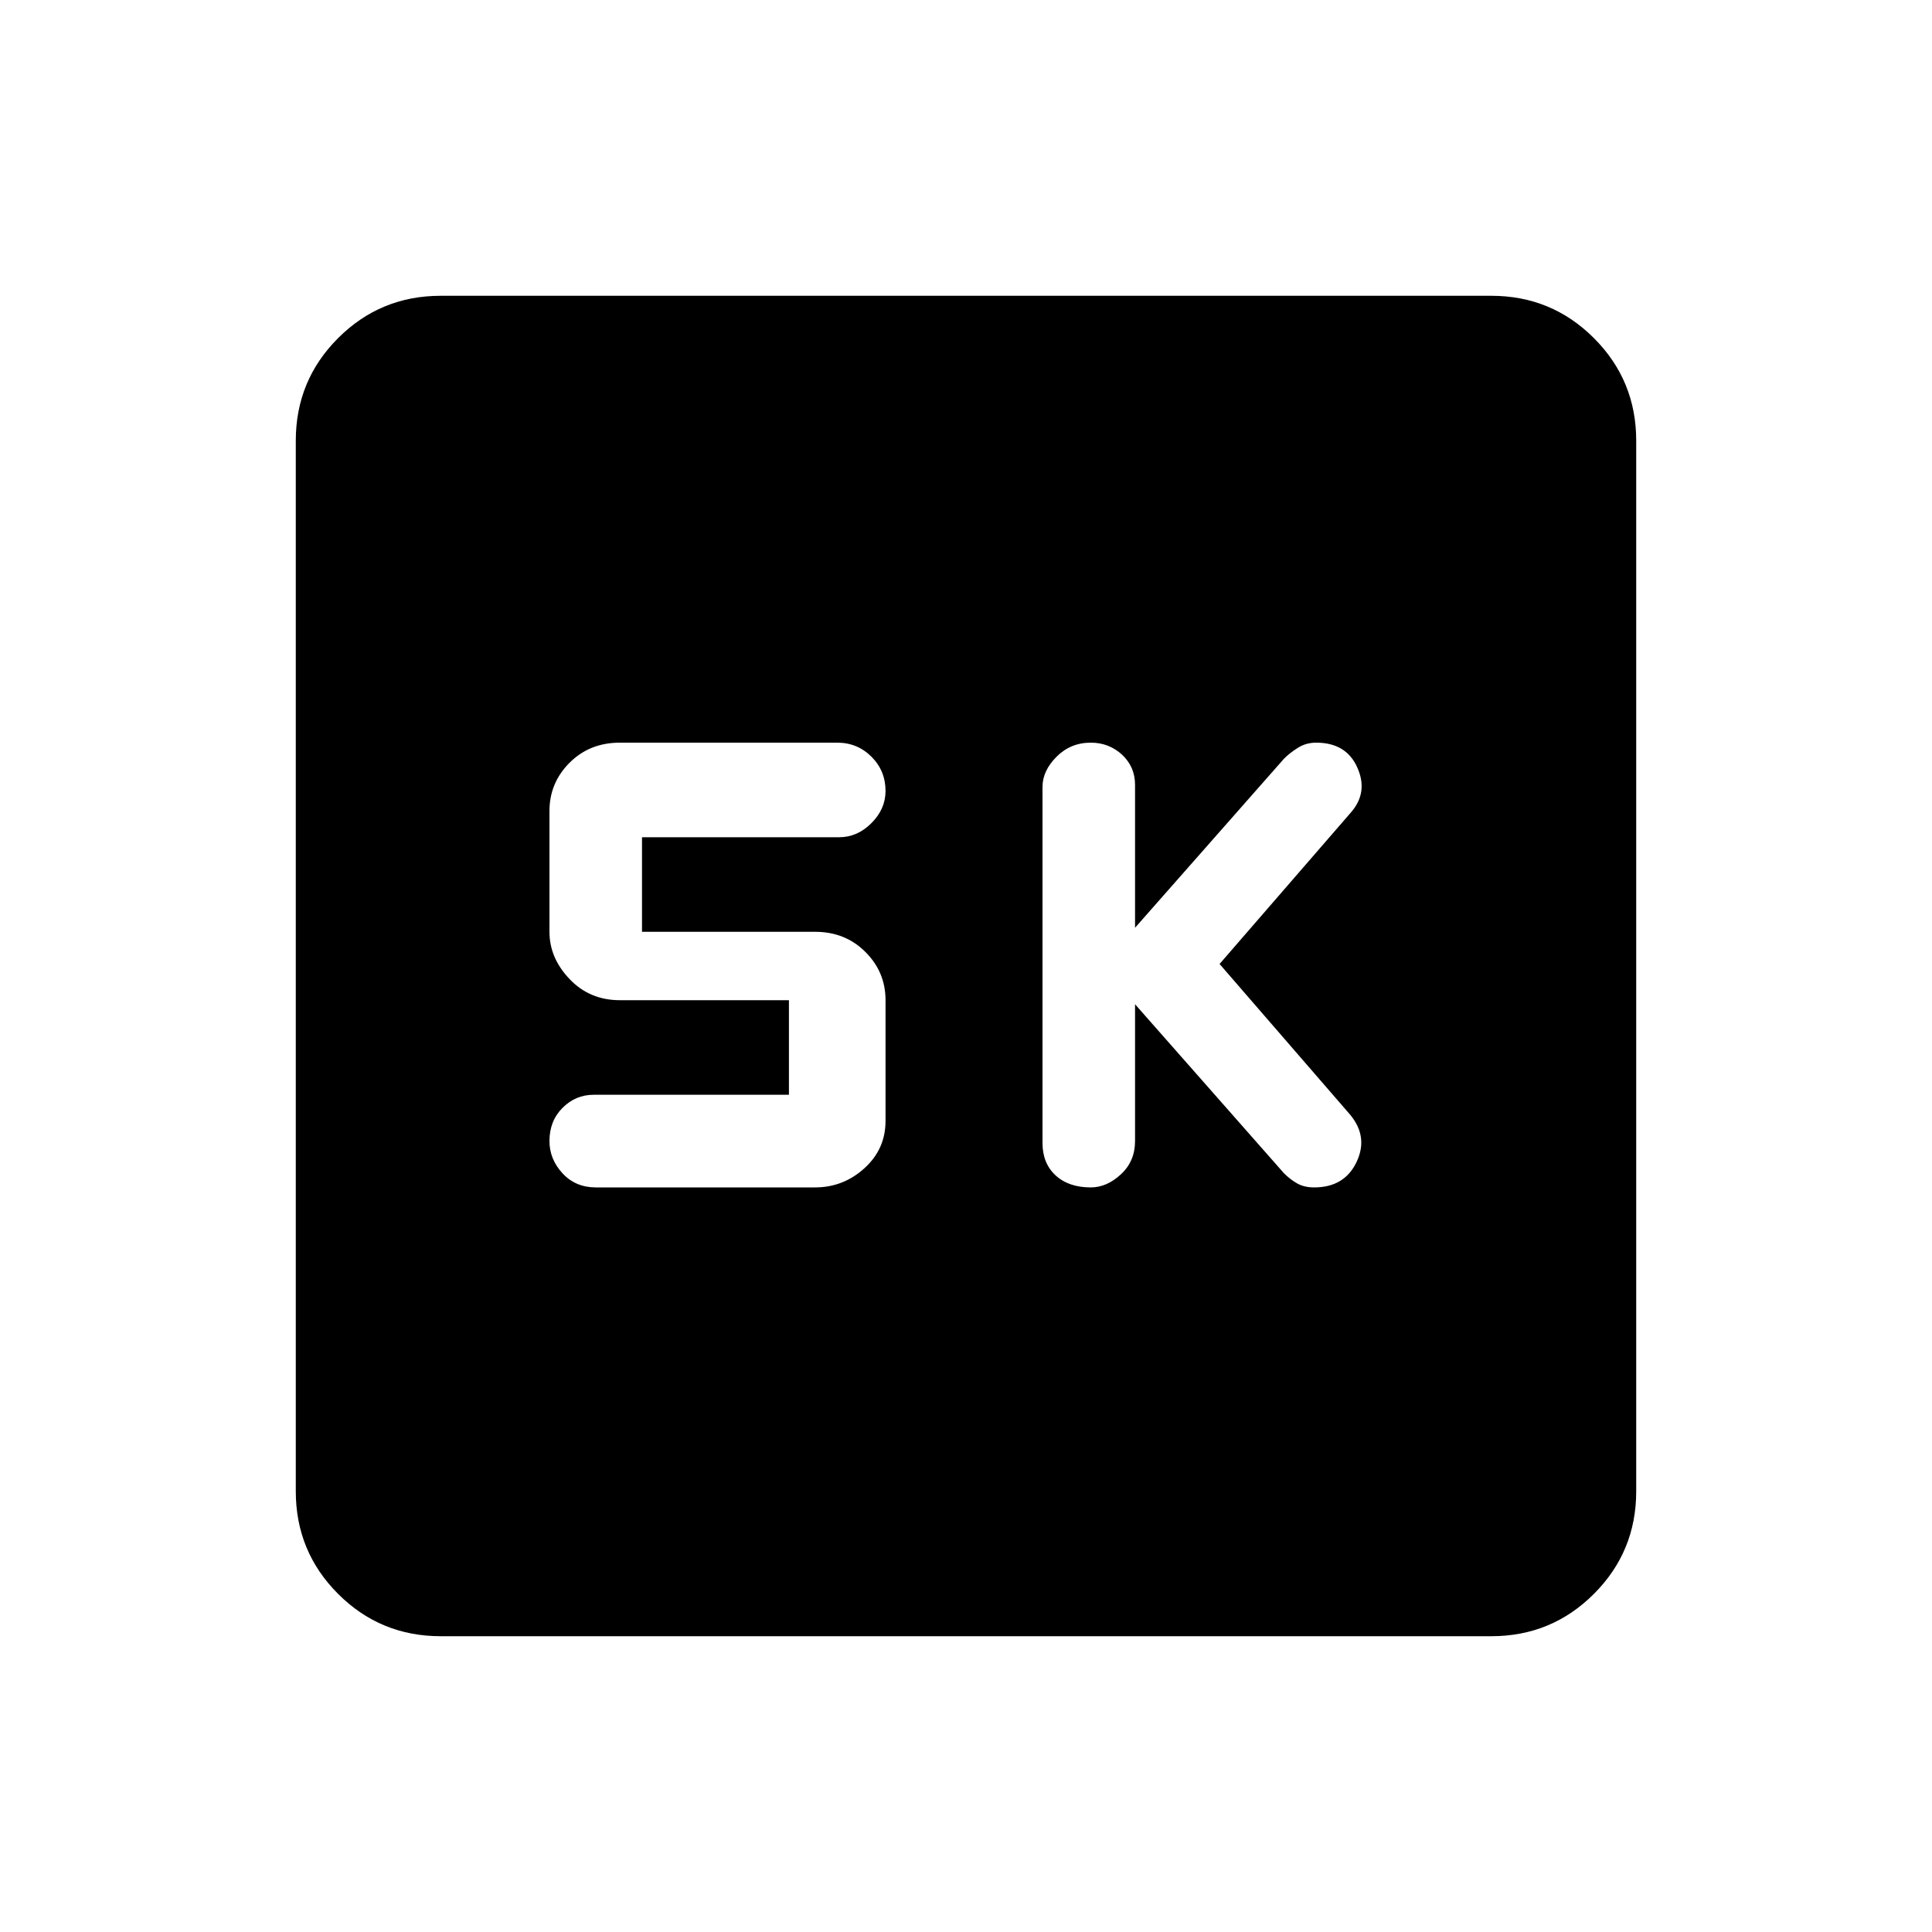 <svg xmlns="http://www.w3.org/2000/svg" height="20" width="20"><path d="M11.292 12.292q.166 0 .312-.136.146-.135.146-.344v-1.416l1.542 1.75q.062.062.135.104.073.042.177.042.313 0 .438-.261.125-.26-.063-.489l-1.354-1.563 1.354-1.562q.188-.209.073-.469-.114-.26-.427-.26-.104 0-.187.052-.084.052-.146.114l-1.542 1.75V8.125q0-.187-.135-.313-.136-.124-.323-.124-.209 0-.354.145-.146.146-.146.313v3.687q0 .209.135.334.135.125.365.125Zm-5.125 0h2.271q.291 0 .51-.198.219-.198.219-.49v-1.25q0-.292-.209-.5-.208-.208-.52-.208H6.646v-.979h2.042q.187 0 .333-.146.146-.146.146-.333 0-.209-.146-.355-.146-.145-.354-.145h-2.25q-.313 0-.521.208-.208.208-.208.5v1.25q0 .271.208.489.208.219.521.219h1.75v.979H6.146q-.188 0-.323.136-.135.135-.135.343 0 .188.135.334.135.146.344.146Zm-1.605 4.646q-.624 0-1.062-.438-.438-.438-.438-1.062V4.562q0-.624.438-1.062.438-.438 1.062-.438h10.876q.624 0 1.062.438.438.438.438 1.062v10.876q0 .624-.438 1.062-.438.438-1.062.438Z"/></svg>